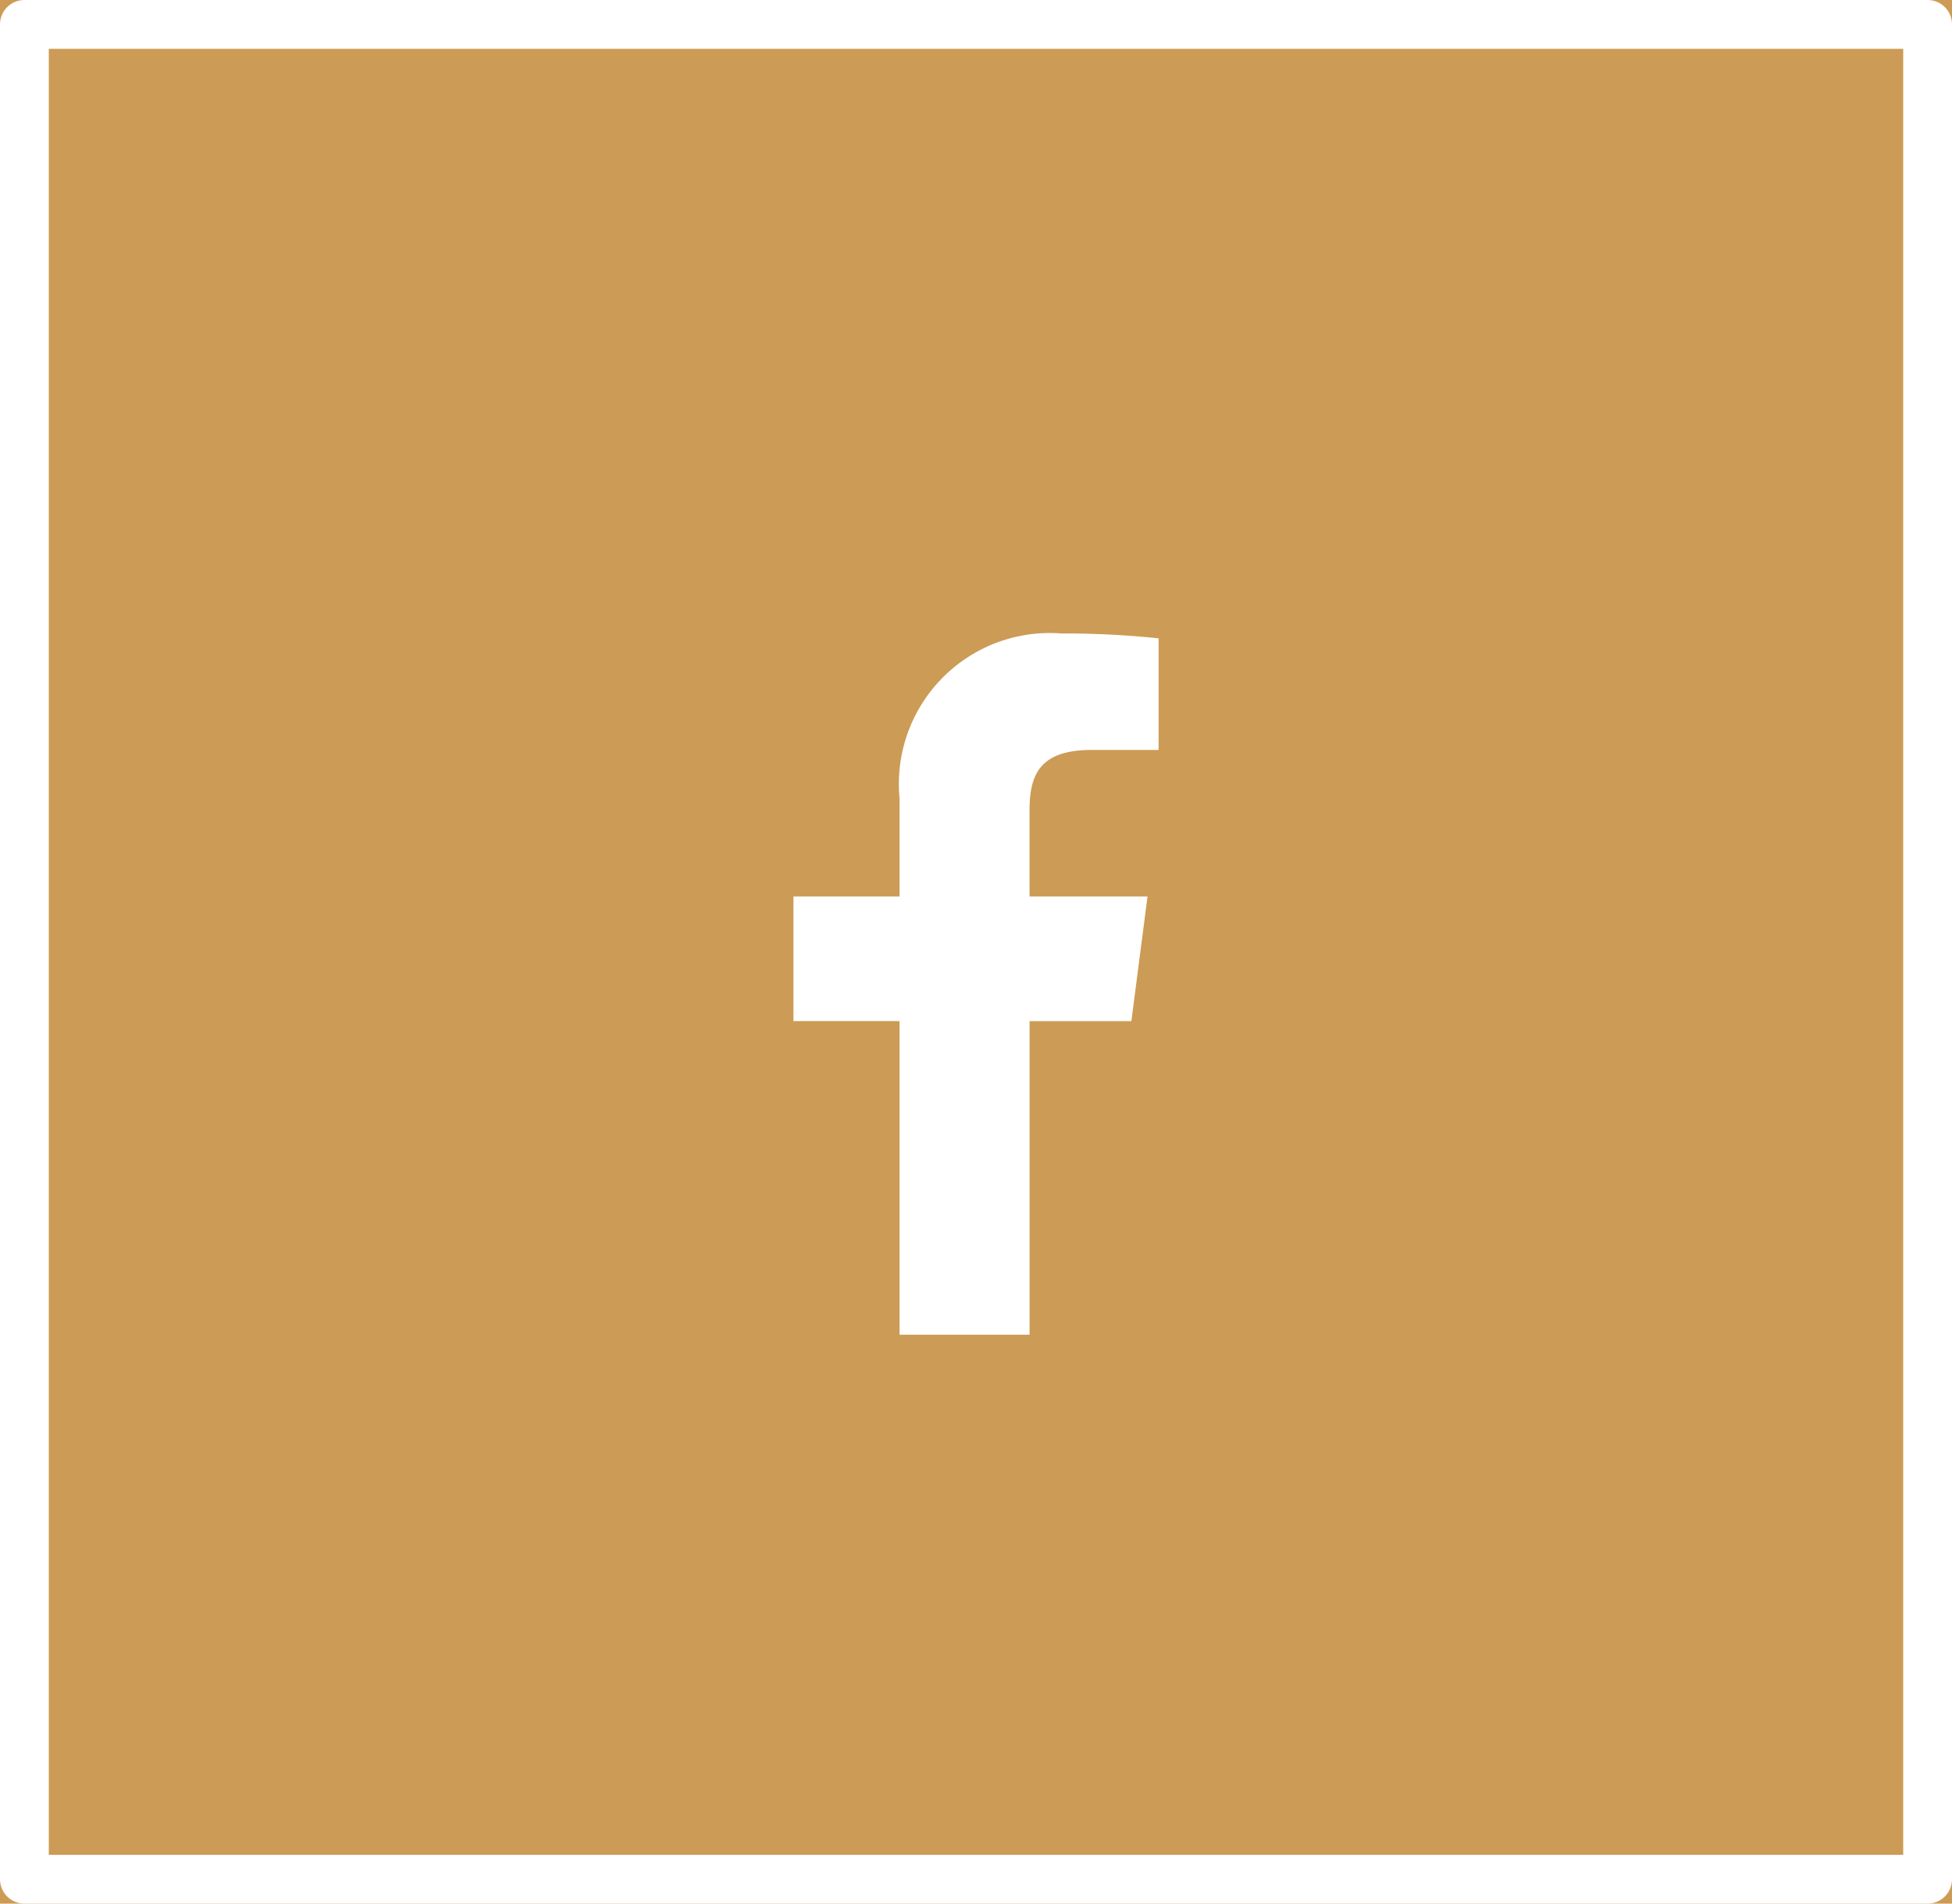 <svg xmlns="http://www.w3.org/2000/svg" width="40" height="39" viewBox="0 0 40 39">
  <g id="_01" data-name="01" transform="translate(0 0.001)">
    <g id="base" transform="translate(0 -0.001)" fill="#cc9b55" stroke="#fff" stroke-linejoin="round" stroke-width="1">
      <rect width="40" height="39" stroke="none"/>
      <rect x="0.5" y="0.5" width="39" height="38" fill="none"/>
    </g>
    <path id="facebook_1_" data-name="facebook (1)" d="M12.3,2.386H13.67V.1A18.369,18.369,0,0,0,11.68,0,3.093,3.093,0,0,0,8.361,3.376V5.388H6.187V7.941H8.361v6.426h2.665V7.942h2.086l.331-2.554H11.025V3.629c0-.738.208-1.243,1.279-1.243Z" transform="translate(10.072 12.977)" fill="#fff"/>
  </g>
</svg>
